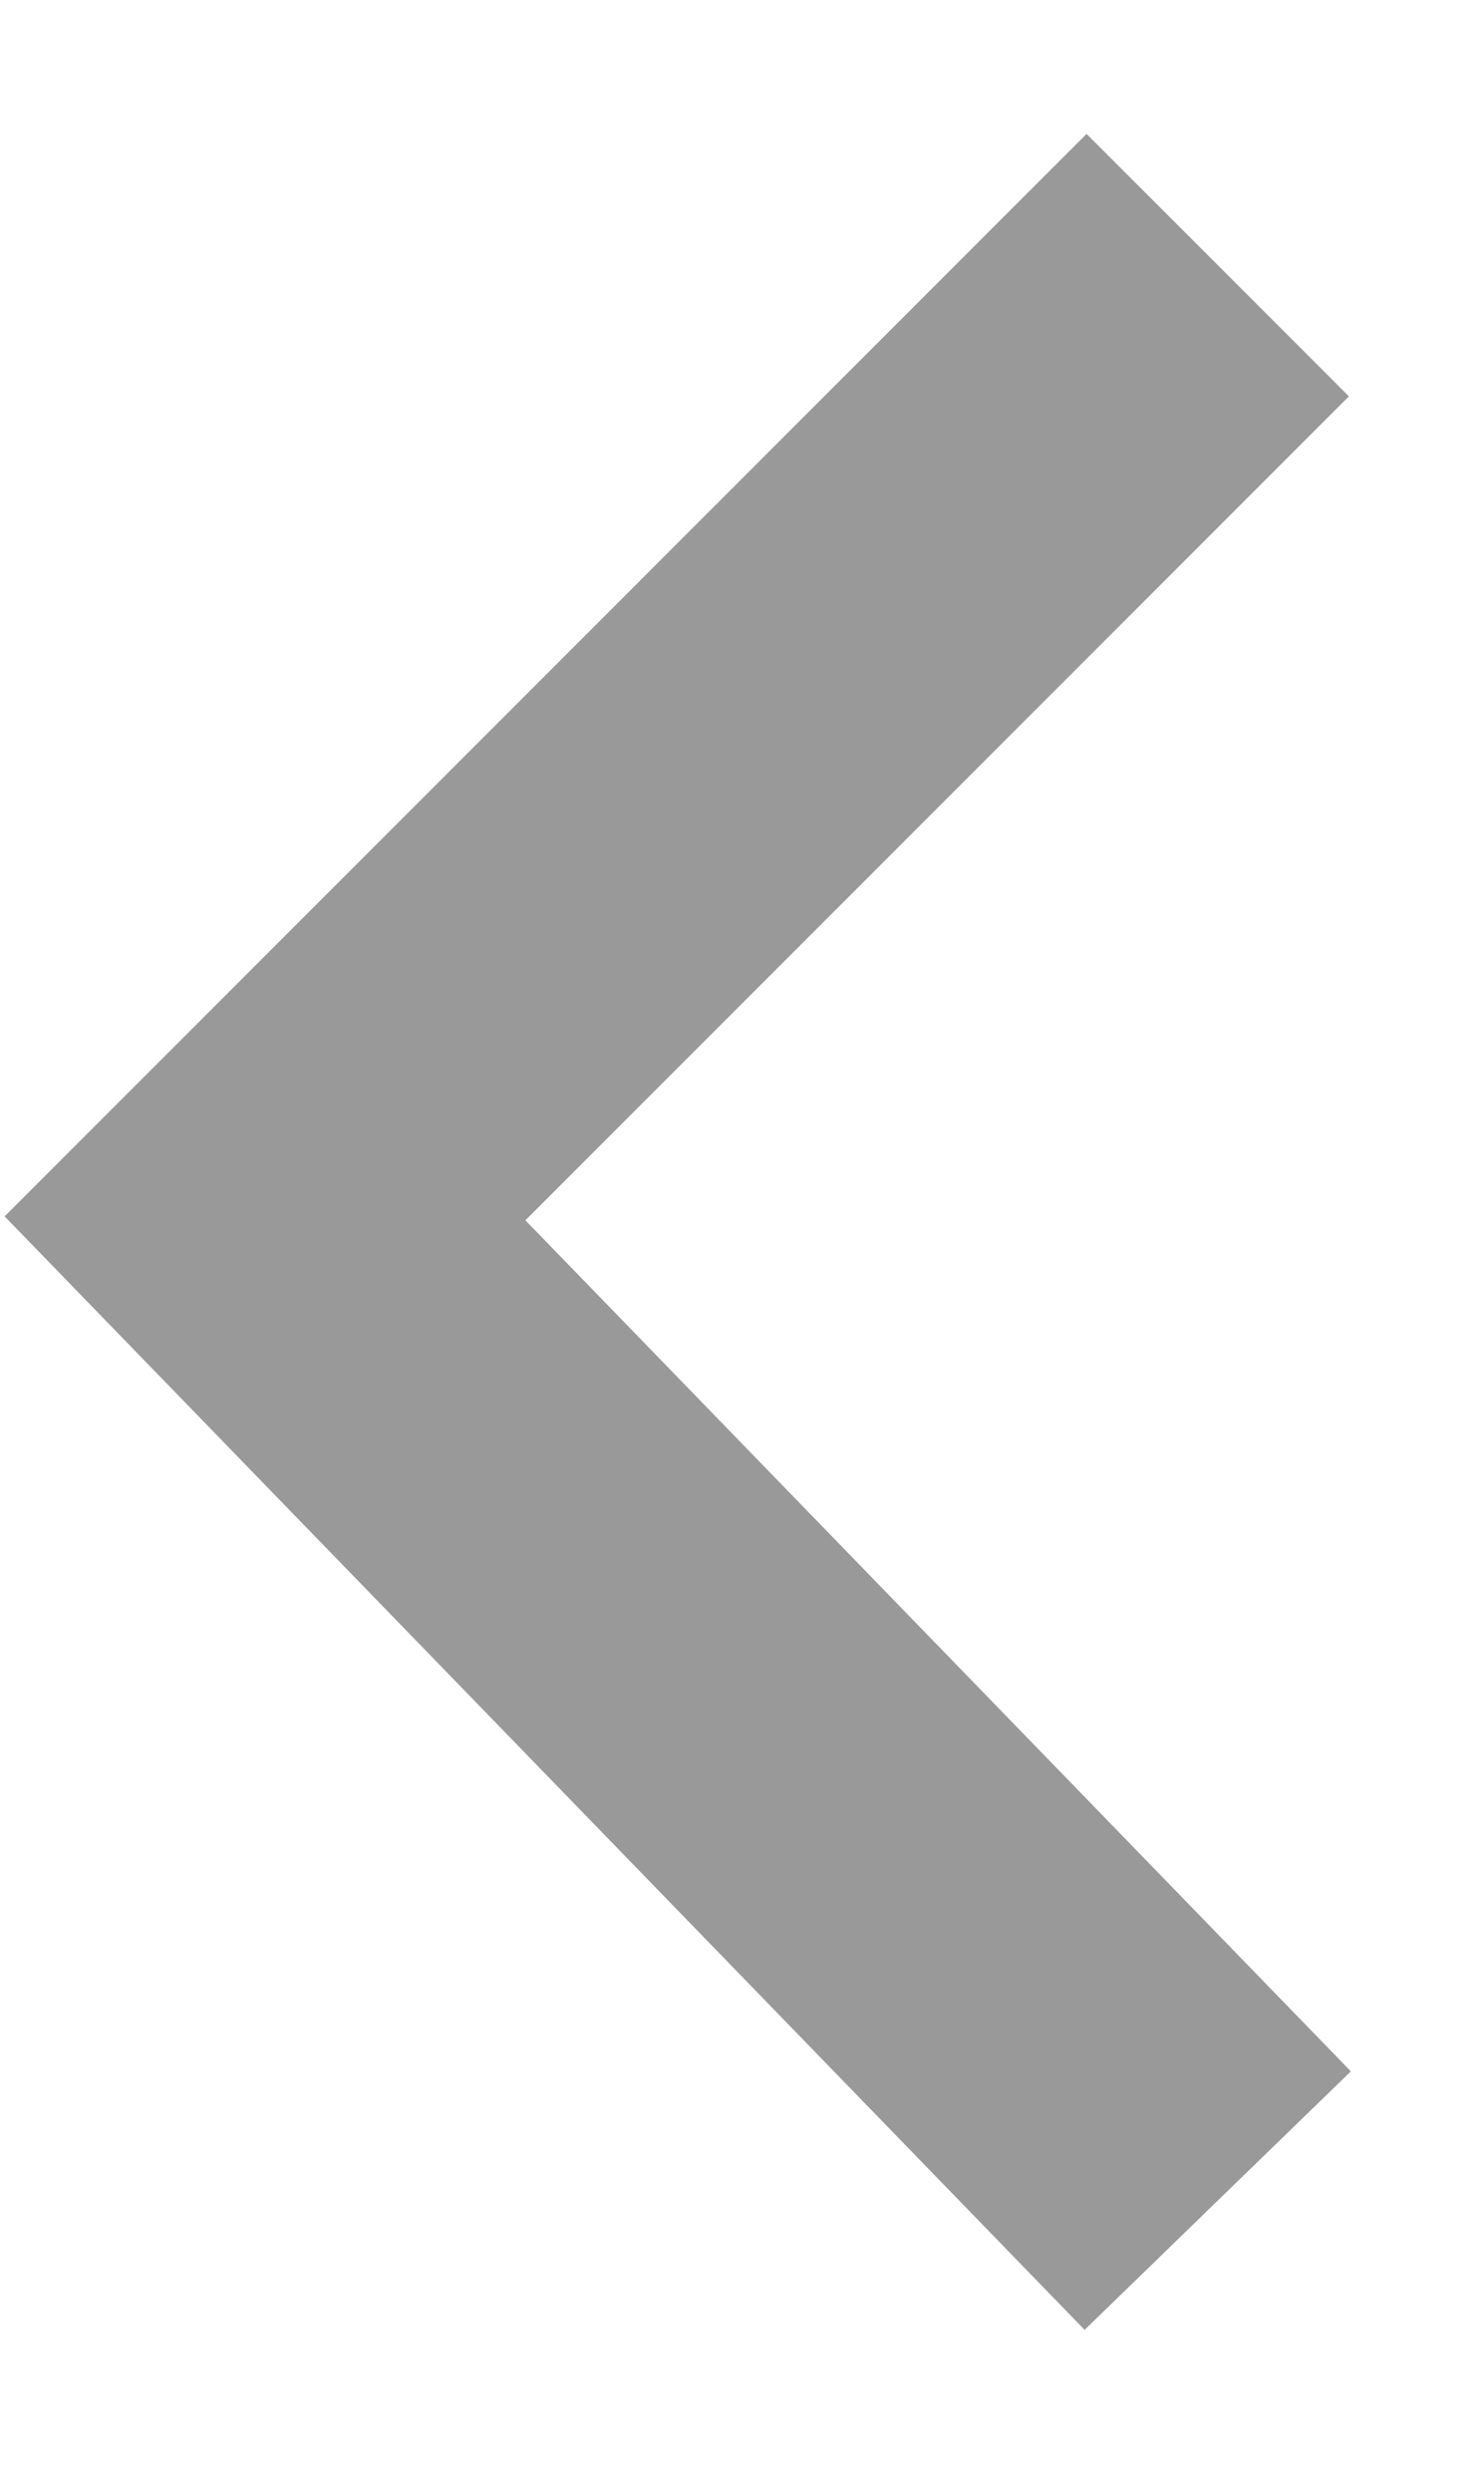 <svg width="28" height="47" viewBox="0 0 28 47" xmlns="http://www.w3.org/2000/svg"><title>Line Copy</title><desc>Created with Sketch.</desc><path d="M22.976 5l-17.976 17.976 17.976 18.524" stroke-width="7" stroke="#999" fill="none"/></svg>